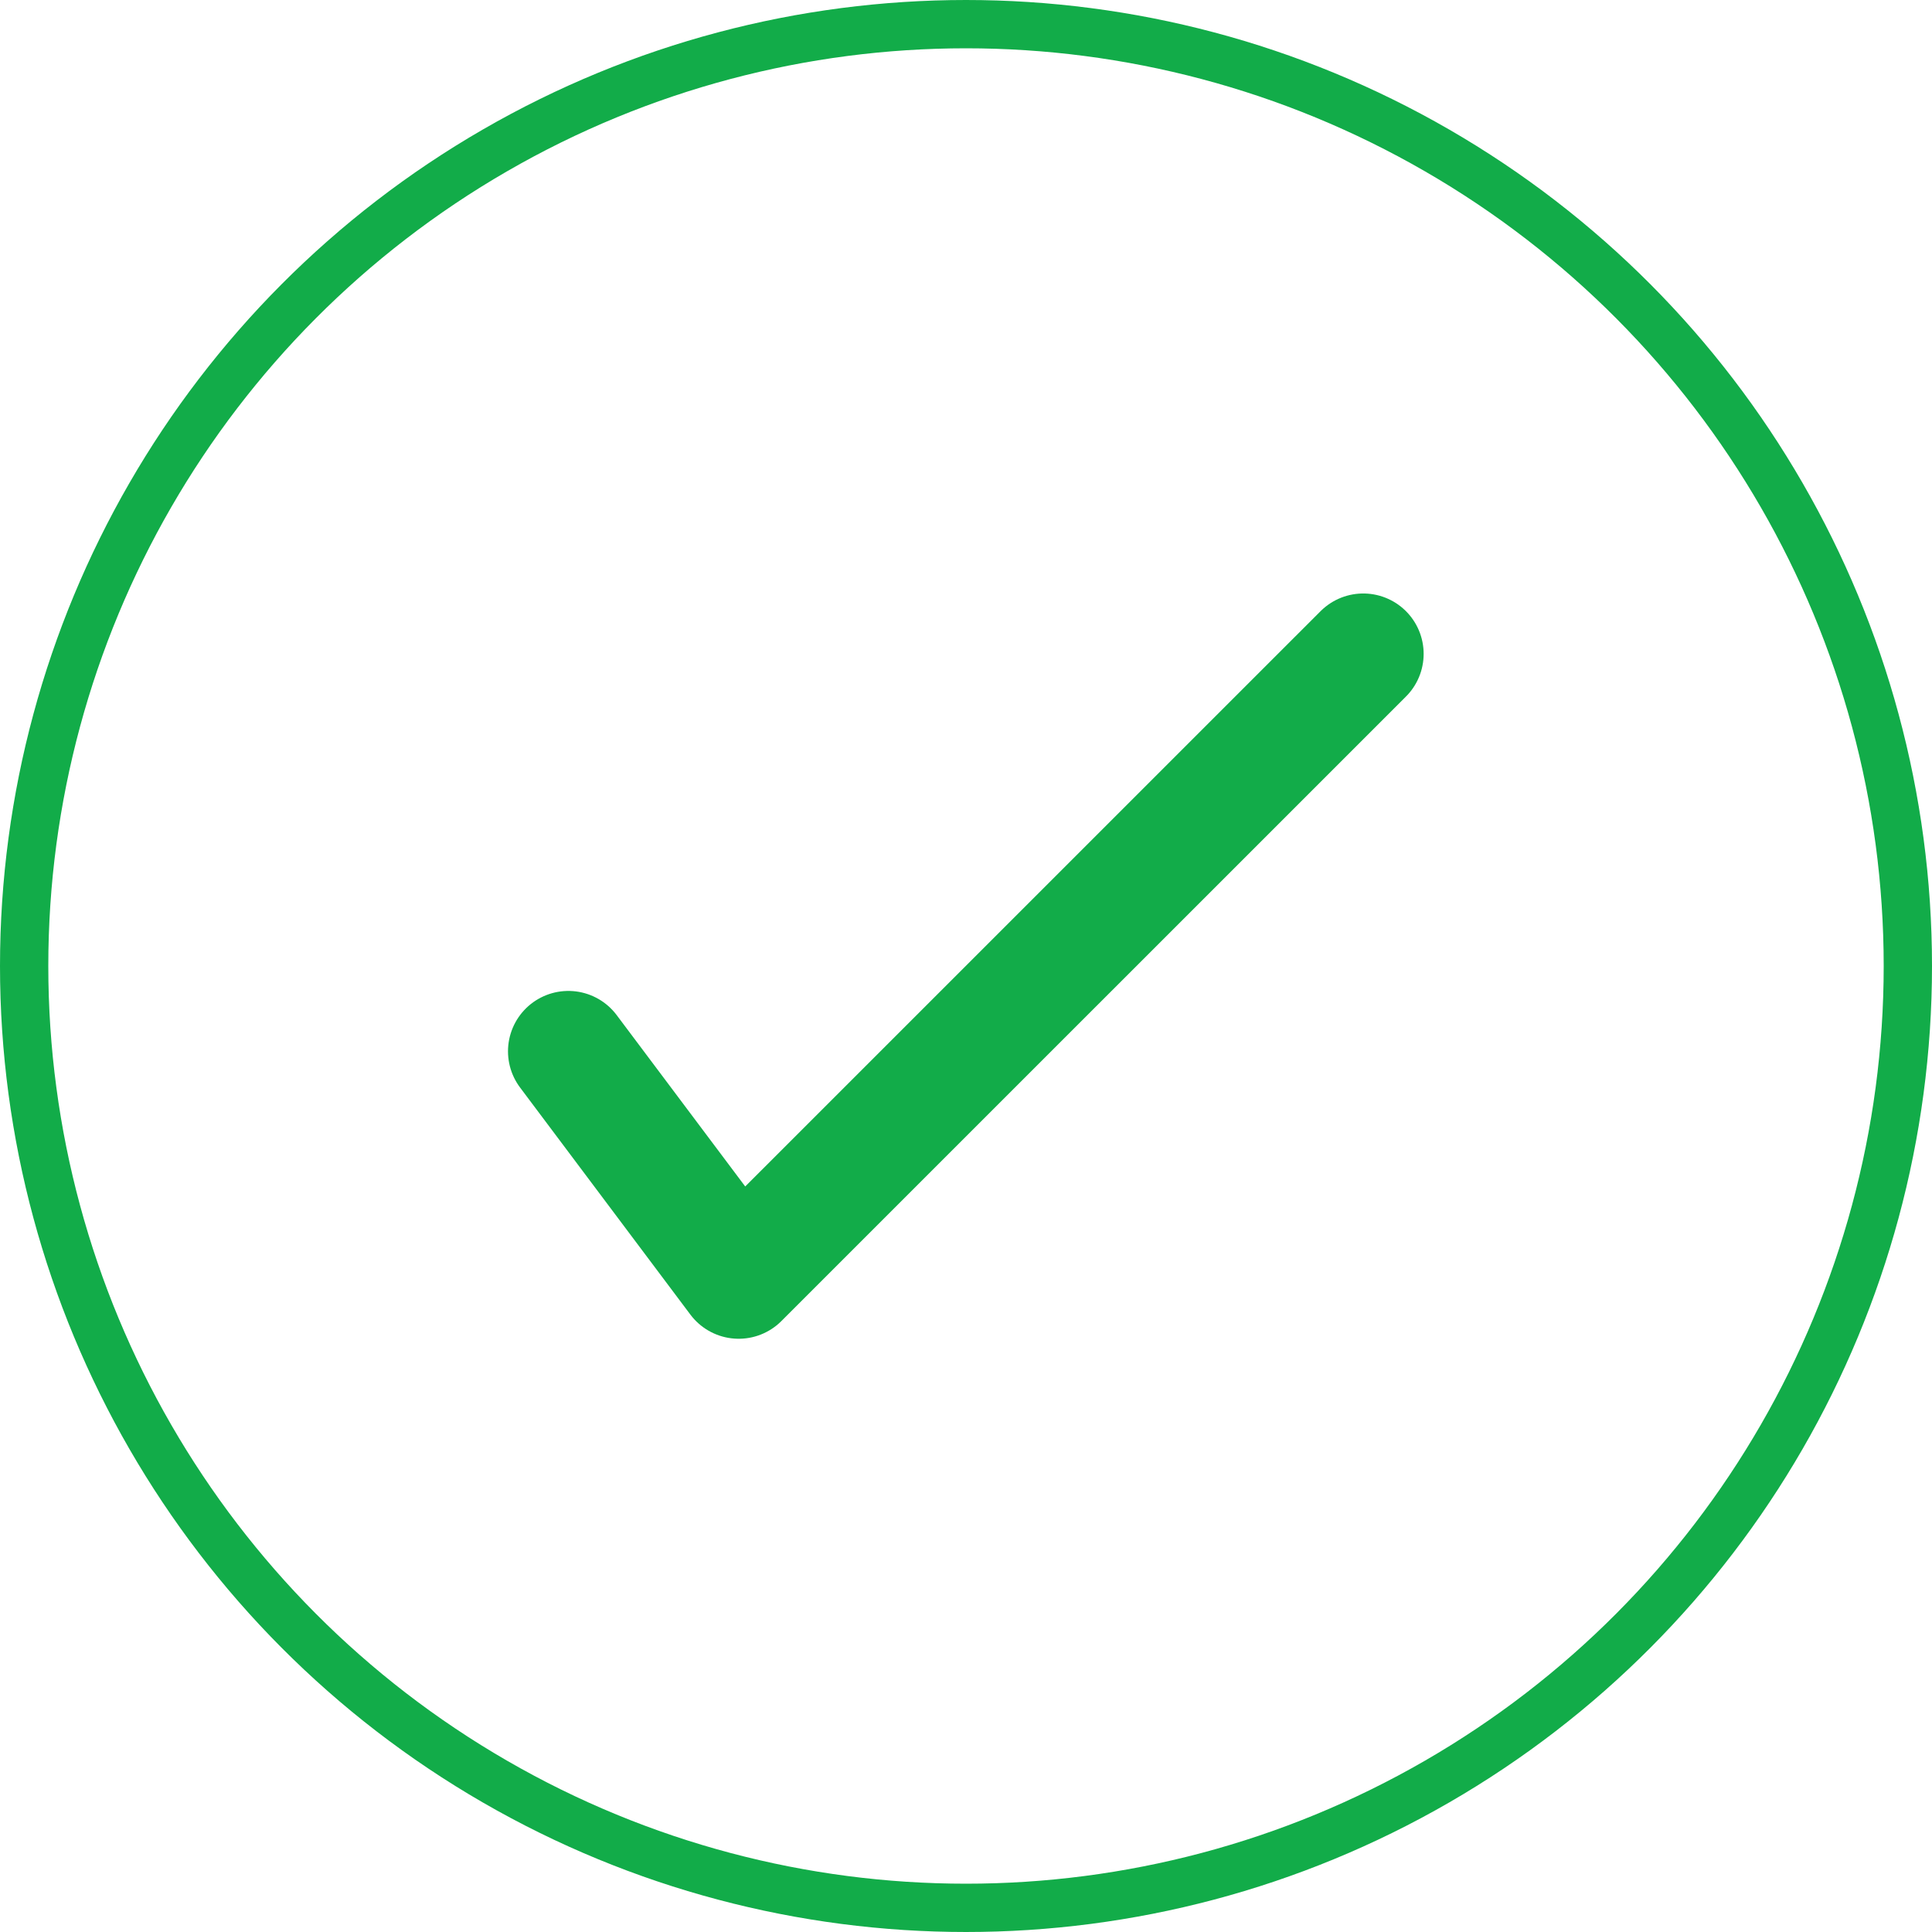 <svg width="32" height="32" viewBox="0 0 32 32" fill="none" xmlns="http://www.w3.org/2000/svg">
<circle cx="16" cy="16" r="15.6" stroke="#12AC49" stroke-width="0.8"/>
<path d="M9.414 17.413L12.235 21.174L22.58 10.83" stroke="#12AC49" stroke-width="2" stroke-linecap="round" stroke-linejoin="round"/>
</svg>
